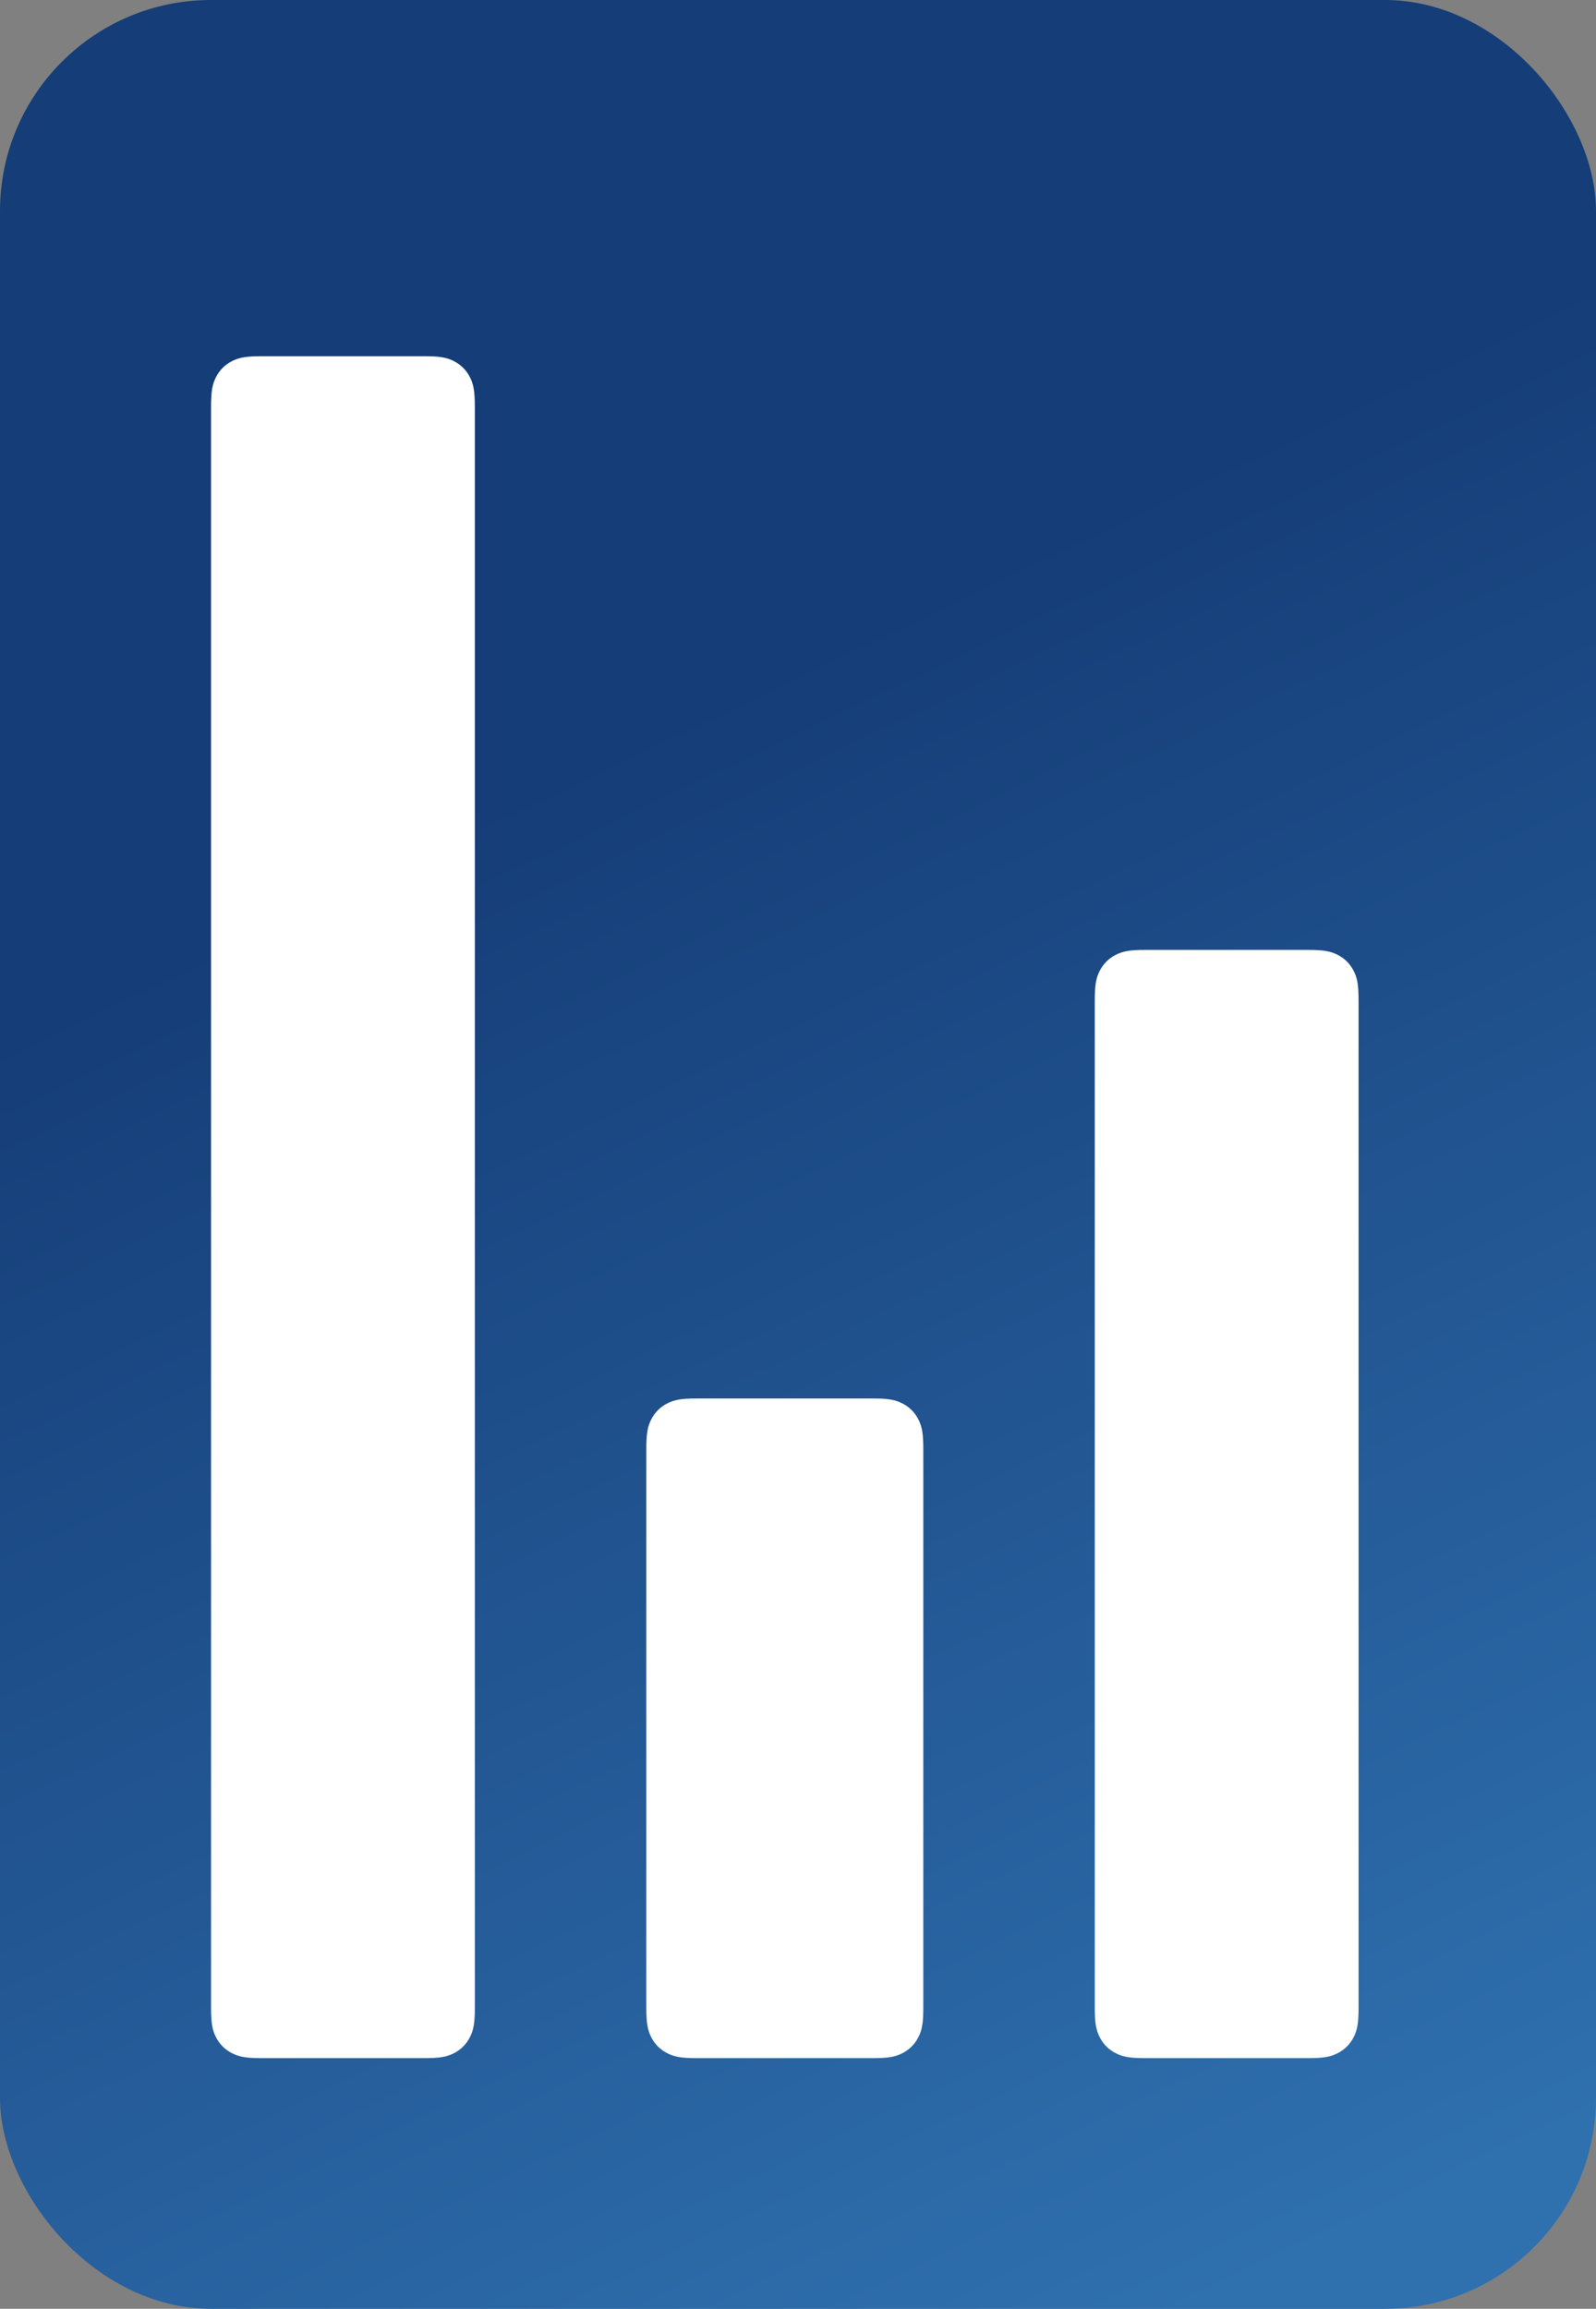 <?xml version="1.0" encoding="UTF-8"?>
<svg width="121px" height="175px" viewBox="0 0 121 175" version="1.1" xmlns="http://www.w3.org/2000/svg" xmlns:xlink="http://www.w3.org/1999/xlink">
    <rect x="0" y="0" width="121" height="175" fill="#808080" stroke="none"/>
    <!-- Generator: Sketch 53.2 (72643) - https://sketchapp.com -->
    <title>Group 5</title>
    <desc>Created with Sketch.</desc>
    <defs>
        <linearGradient x1="50%" y1="27.975%" x2="73.904%" y2="100%" id="linearGradient-1">
            <stop stop-color="#153D77" offset="0%"></stop>
            <stop stop-color="#2F70AF" offset="100%"></stop>
        </linearGradient>
    </defs>
    <g id="Page-3" stroke="none" stroke-width="1" fill="none" fill-rule="evenodd">
        <g id="Group-4" transform="translate(0, -1)">
            <g id="Group-2">
                <g id="Group-5" transform="translate(0, 1)">
                    <rect id="Rectangle" fill="url(#linearGradient-1)" x="0" y="0" width="121" height="175" rx="16"></rect>
                    <path d="M19.846,27.5 C18.702,27.5 18.244,27.588 17.771,27.842 C17.369,28.056 17.056,28.369 16.842,28.771 C16.588,29.244 16.5,29.702 16.5,30.846 L16.5,152.154 C16.5,153.298 16.588,153.756 16.842,154.229 C17.056,154.631 17.369,154.944 17.771,155.158 C18.244,155.412 18.702,155.5 19.846,155.5 L32.154,155.5 C33.298,155.5 33.756,155.412 34.229,155.158 C34.631,154.944 34.944,154.631 35.158,154.229 C35.412,153.756 35.5,153.298 35.5,152.154 L35.5,30.846 C35.5,29.702 35.412,29.244 35.158,28.771 C34.944,28.369 34.631,28.056 34.229,27.842 C33.756,27.588 33.298,27.5 32.154,27.5 L19.846,27.5 Z" id="Rectangle" stroke="#FFFFFF" fill="#FFFFFF"></path>
                    <path d="M52.846,106.5 C51.702,106.5 51.244,106.588 50.771,106.842 C50.369,107.056 50.056,107.369 49.842,107.771 C49.588,108.244 49.5,108.702 49.5,109.846 L49.5,152.154 C49.5,153.298 49.588,153.756 49.842,154.229 C50.056,154.631 50.369,154.944 50.771,155.158 C51.244,155.412 51.702,155.5 52.846,155.5 L66.154,155.5 C67.298,155.5 67.756,155.412 68.229,155.158 C68.631,154.944 68.944,154.631 69.158,154.229 C69.412,153.756 69.5,153.298 69.5,152.154 L69.5,109.846 C69.5,108.702 69.412,108.244 69.158,107.771 C68.944,107.369 68.631,107.056 68.229,106.842 C67.756,106.588 67.298,106.5 66.154,106.5 L52.846,106.5 Z" id="Rectangle" stroke="#FFFFFF" fill="#FFFFFF"></path>
                    <path d="M86.846,72.5 C85.702,72.5 85.244,72.588 84.771,72.842 C84.369,73.056 84.056,73.369 83.842,73.771 C83.588,74.244 83.5,74.702 83.5,75.846 L83.5,152.154 C83.5,153.298 83.588,153.756 83.842,154.229 C84.056,154.631 84.369,154.944 84.771,155.158 C85.244,155.412 85.702,155.5 86.846,155.5 L99.154,155.5 C100.298,155.5 100.756,155.412 101.229,155.158 C101.631,154.944 101.944,154.631 102.158,154.229 C102.412,153.756 102.5,153.298 102.5,152.154 L102.5,75.846 C102.5,74.702 102.412,74.244 102.158,73.771 C101.944,73.369 101.631,73.056 101.229,72.842 C100.756,72.588 100.298,72.5 99.154,72.5 L86.846,72.5 Z" id="Rectangle" stroke="#FFFFFF" fill="#FFFFFF"></path>
                </g>
            </g>
        </g>
    </g>
</svg>